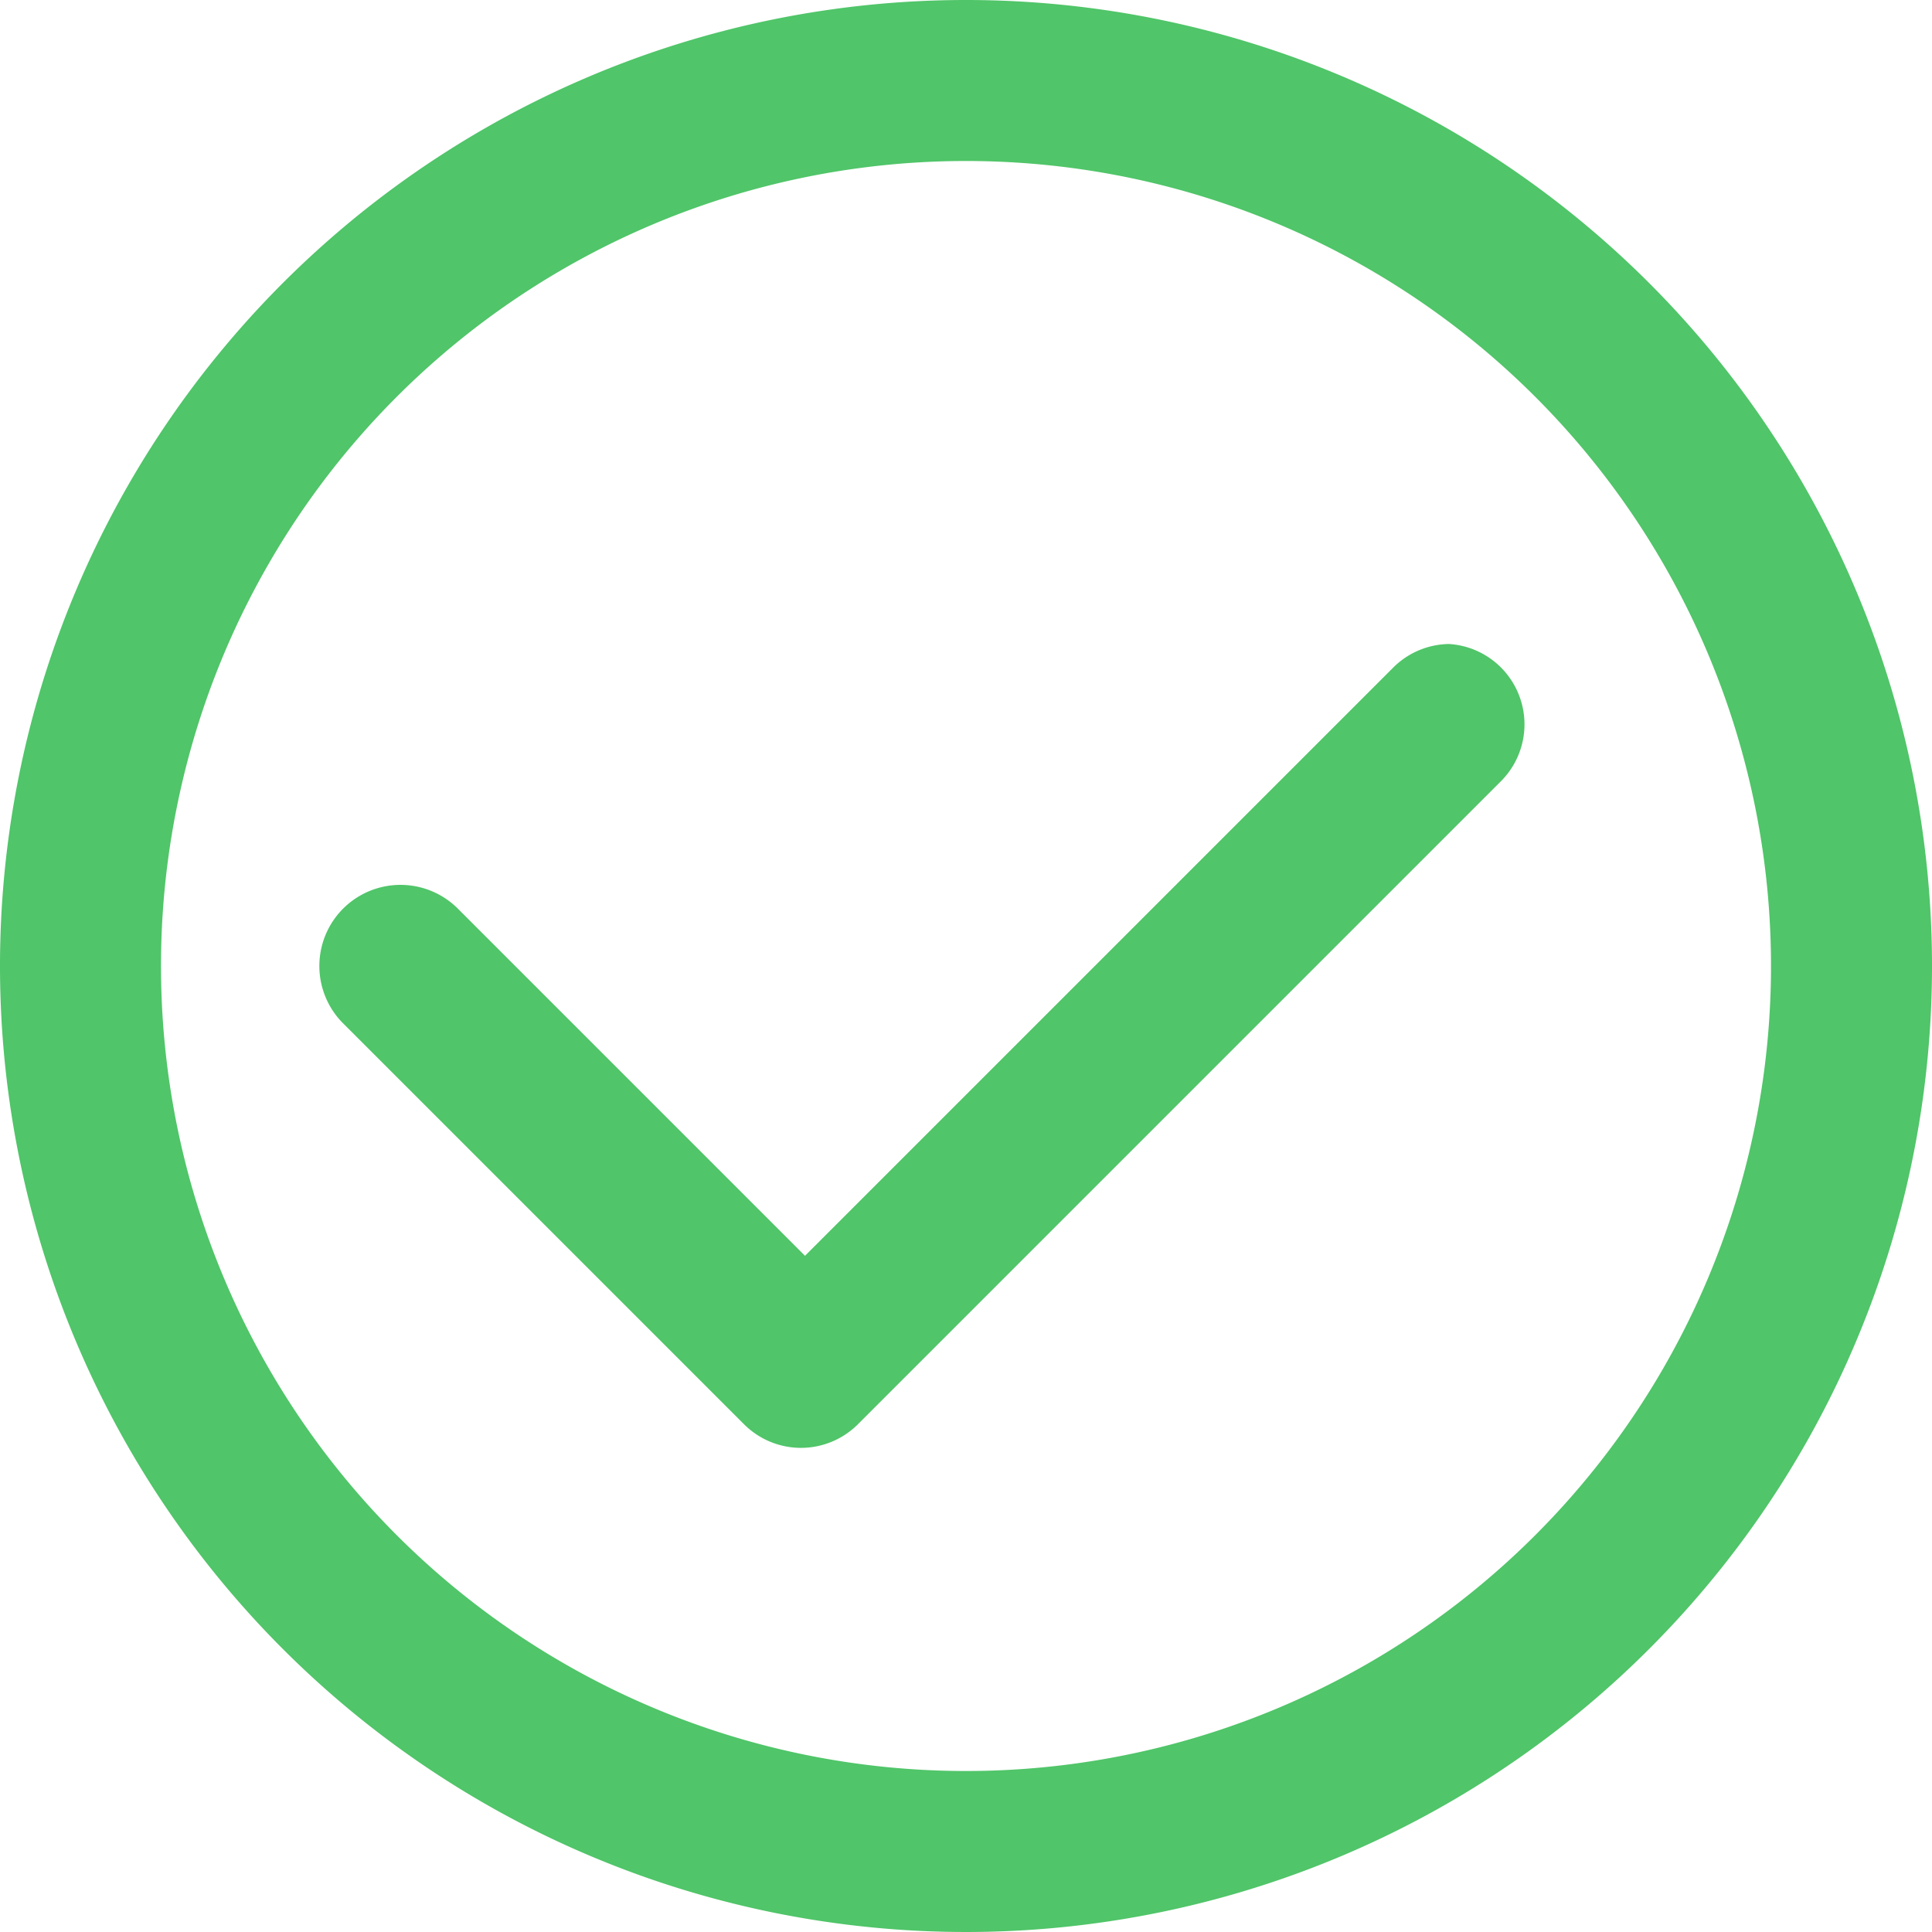 <svg xmlns="http://www.w3.org/2000/svg" viewBox="0 0 48 48"><path fill="#50c569" d="M36,16a2,2,0,0,0-1.4.6L20,31.2l-8.6-8.6a2,2,0,1,0-2.9,2.8h0l10,10a2,2,0,0,0,2.8,0h0l16-16A2,2,0,0,0,36,16ZM24,0A24,24,0,1,0,48,24,24,24,0,0,0,24,0Zm0,44A20,20,0,1,1,44,24,20,20,0,0,1,24,44Z"/></svg>